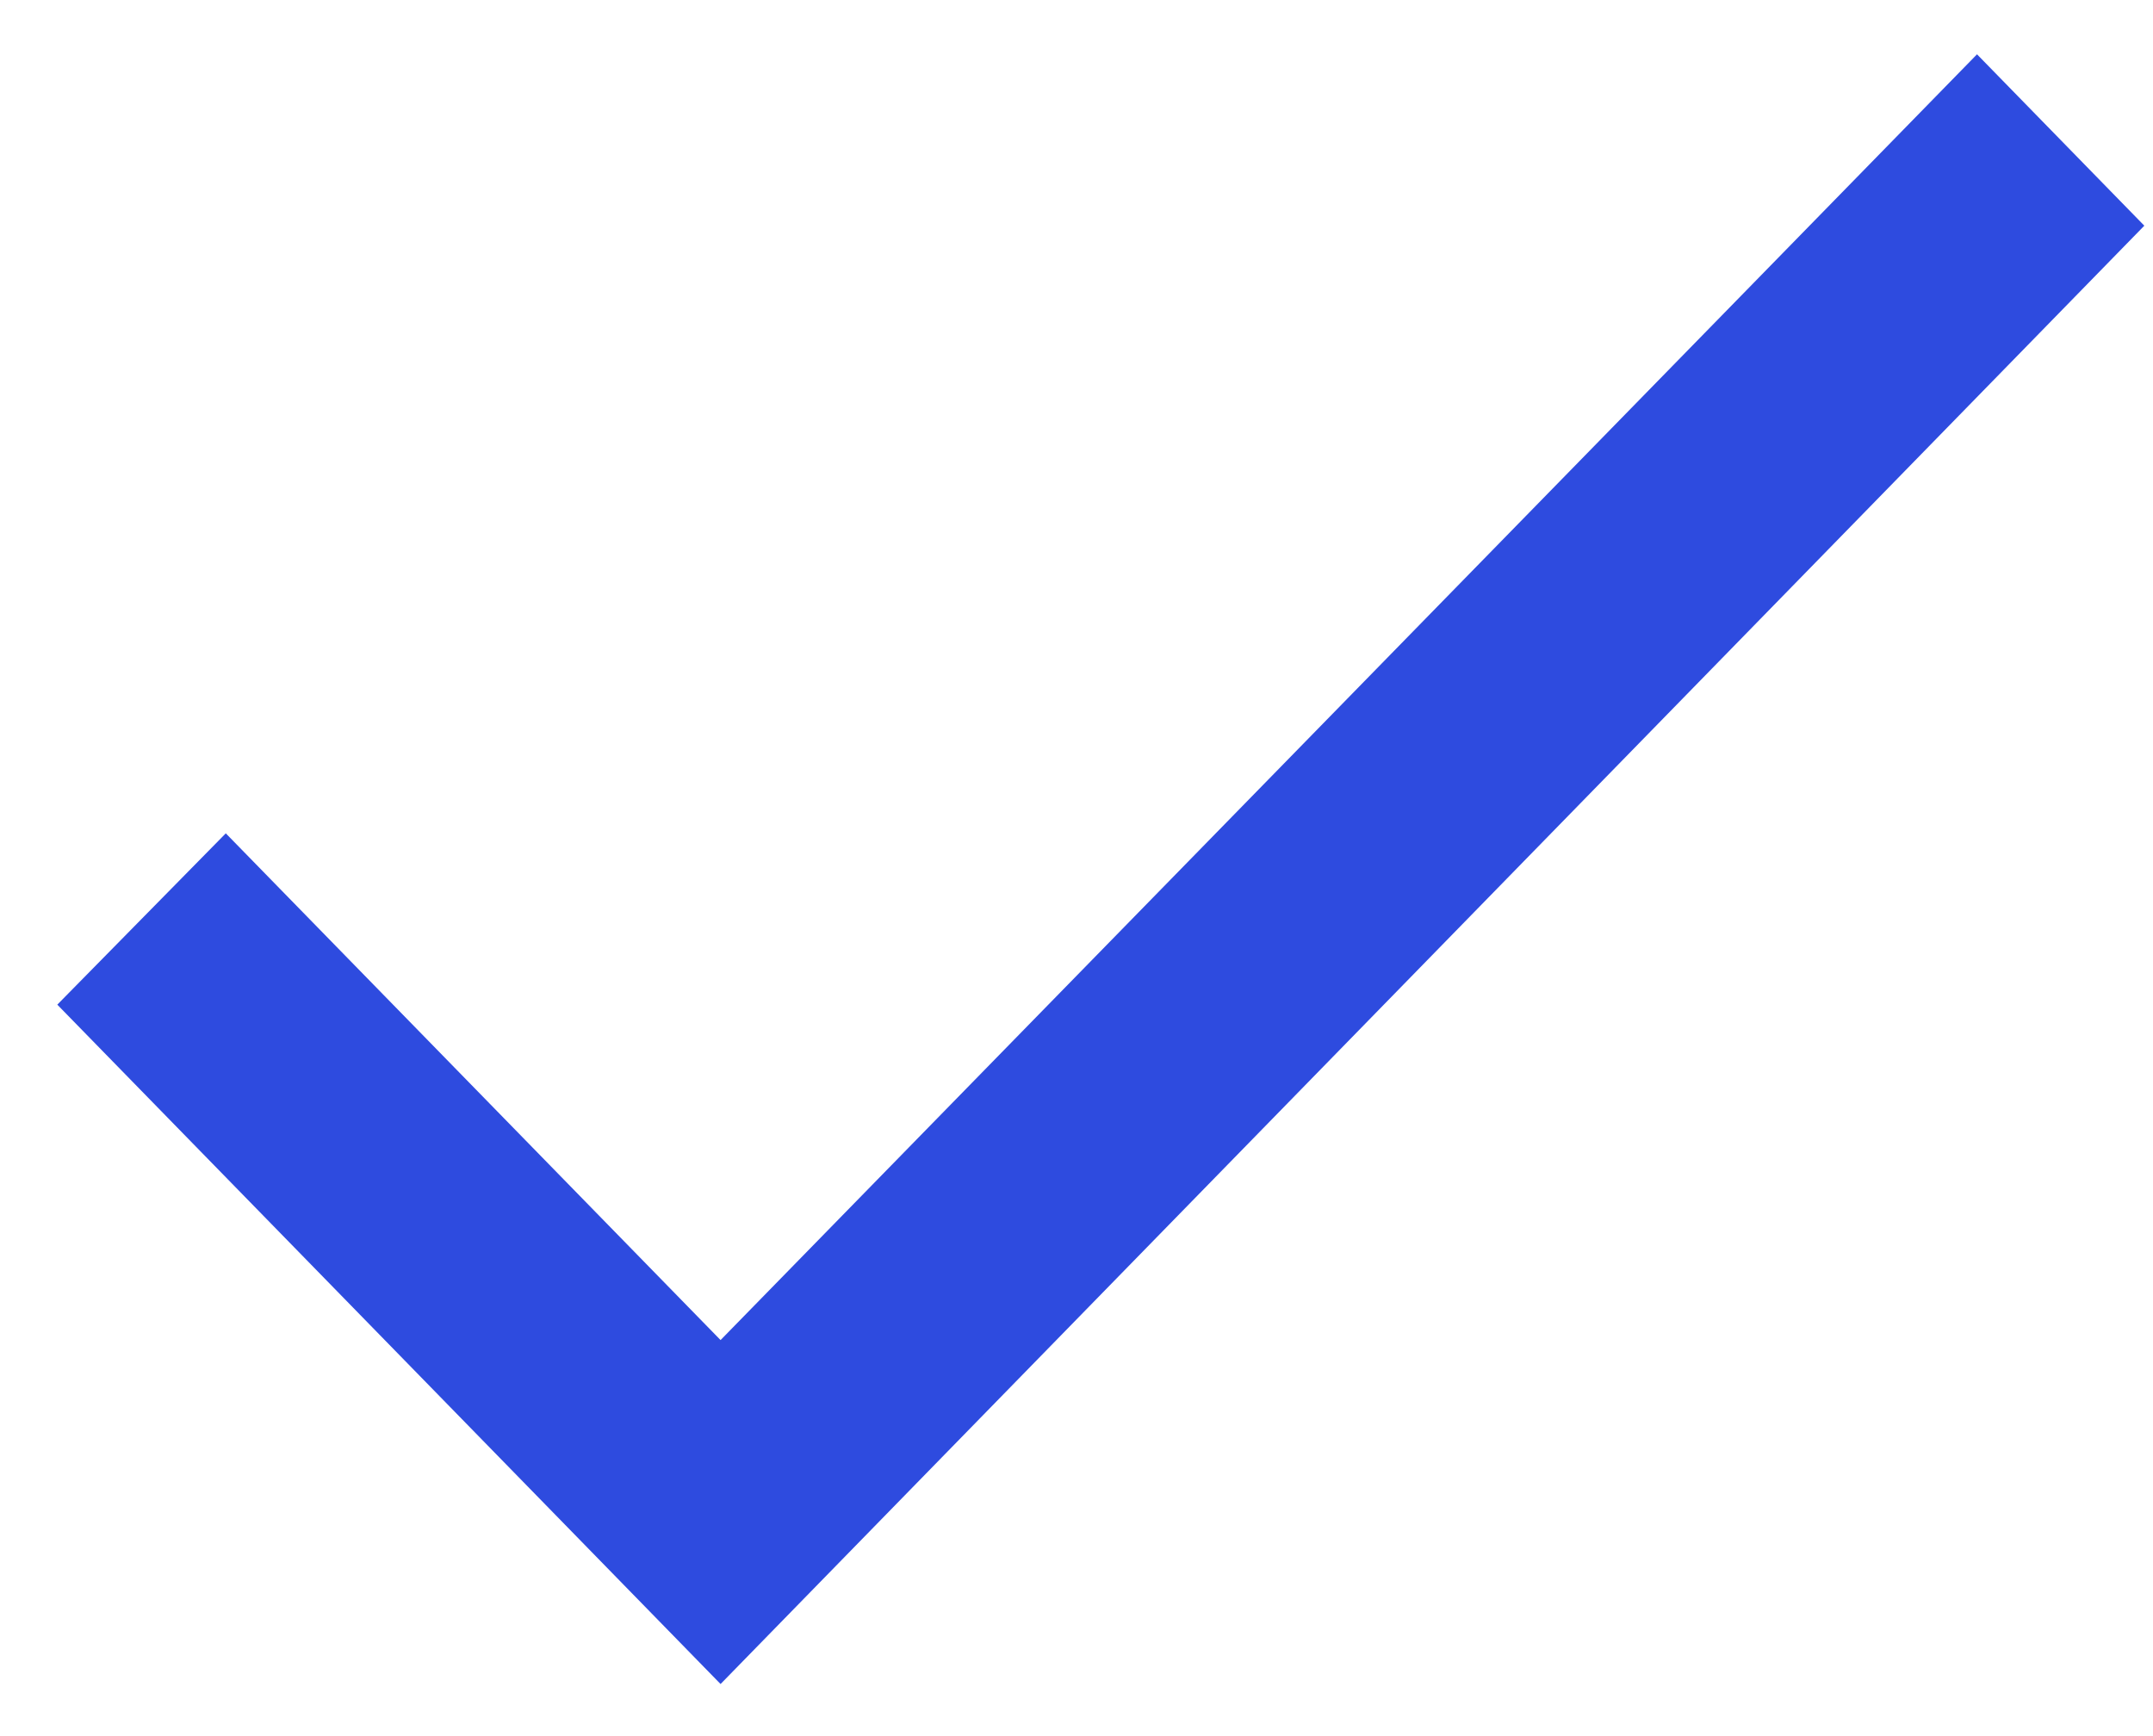 <svg xmlns="http://www.w3.org/2000/svg" width="31" height="25" viewBox="0 0 31 25" fill="none">
  <path d="M10.375 19.297L3.251 12L0.825 14.467L10.375 24.25L30.875 3.25L28.466 0.782L10.375 19.297Z" fill="#2E4BDF"/>
</svg>
